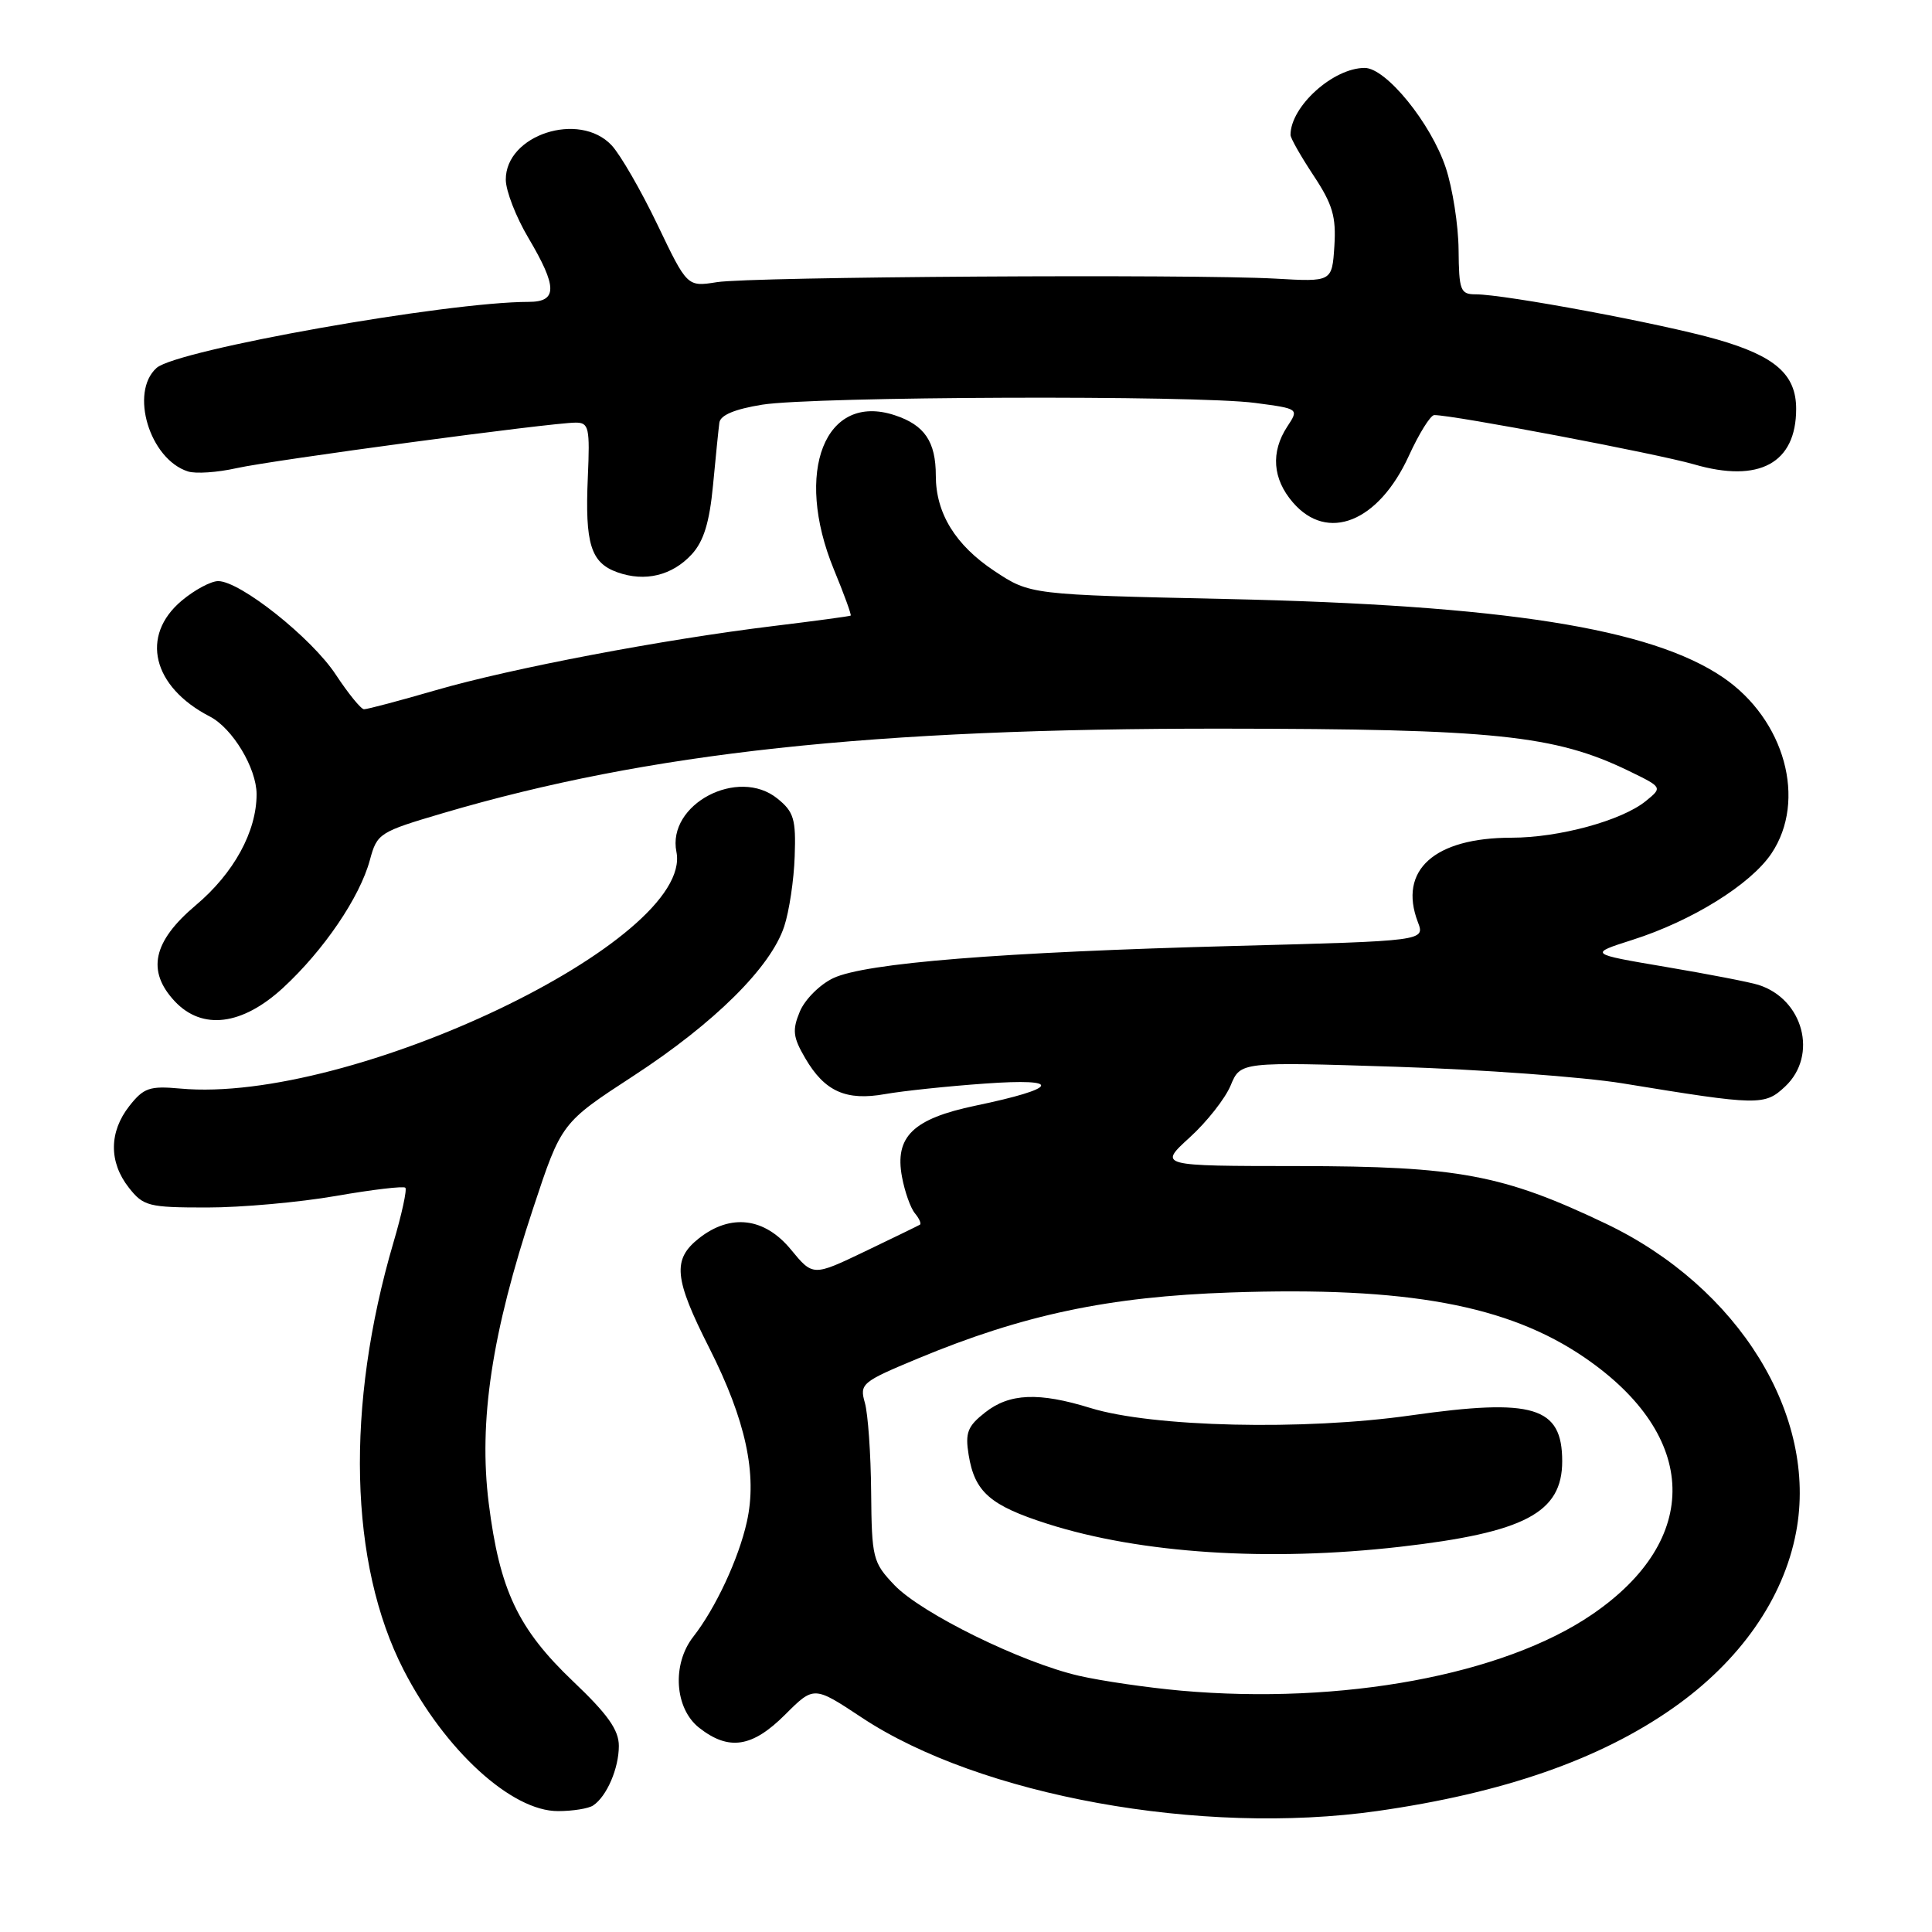 <?xml version="1.0" encoding="UTF-8" standalone="no"?>
<!DOCTYPE svg PUBLIC "-//W3C//DTD SVG 1.1//EN" "http://www.w3.org/Graphics/SVG/1.1/DTD/svg11.dtd" >
<svg xmlns="http://www.w3.org/2000/svg" xmlns:xlink="http://www.w3.org/1999/xlink" version="1.1" viewBox="0 0 256 256">
 <g >
 <path fill="currentColor"
d=" M 182.50 239.97 C 199.16 237.60 211.95 233.15 221.65 226.35 C 230.53 220.13 236.32 211.87 237.99 203.03 C 240.92 187.59 230.40 170.54 212.76 162.13 C 199.15 155.64 193.22 154.53 172.00 154.51 C 153.50 154.50 153.50 154.50 157.64 150.72 C 159.92 148.65 162.36 145.54 163.07 143.82 C 164.37 140.69 164.37 140.69 184.93 141.35 C 196.25 141.71 209.78 142.70 215.00 143.55 C 233.09 146.51 233.82 146.52 236.55 143.96 C 240.92 139.84 238.96 132.39 233.00 130.50 C 231.87 130.14 226.34 129.07 220.72 128.12 C 210.50 126.39 210.50 126.39 216.30 124.54 C 224.19 122.03 231.96 117.20 234.72 113.10 C 239.45 106.06 236.50 95.34 228.31 89.76 C 218.75 83.25 199.27 80.18 162.50 79.37 C 136.50 78.80 136.50 78.80 131.75 75.65 C 126.60 72.23 124.00 68.01 124.00 63.03 C 124.00 58.51 122.51 56.32 118.56 55.02 C 109.32 51.97 105.17 62.49 110.49 75.45 C 111.84 78.72 112.84 81.47 112.72 81.57 C 112.60 81.66 108.00 82.28 102.50 82.95 C 87.93 84.72 67.79 88.54 57.73 91.46 C 52.91 92.86 48.64 93.99 48.23 93.98 C 47.83 93.97 46.15 91.90 44.50 89.40 C 41.30 84.53 31.83 77.00 28.91 77.00 C 27.95 77.00 25.77 78.17 24.08 79.59 C 18.54 84.24 20.19 91.01 27.80 94.94 C 30.81 96.49 33.99 101.78 34.00 105.23 C 34.00 110.19 30.99 115.70 25.93 119.96 C 20.25 124.75 19.40 128.67 23.17 132.69 C 26.80 136.54 32.09 135.88 37.50 130.90 C 42.91 125.91 47.68 118.89 49.01 113.96 C 49.97 110.41 50.24 110.24 58.75 107.73 C 85.94 99.72 115.57 96.51 162.00 96.55 C 198.03 96.58 206.03 97.41 215.80 102.14 C 220.31 104.33 220.31 104.33 218.06 106.16 C 214.87 108.74 206.57 111.00 200.29 111.00 C 190.05 111.00 185.26 115.31 187.87 122.17 C 188.83 124.68 188.83 124.68 163.67 125.34 C 132.63 126.16 114.65 127.60 110.41 129.61 C 108.63 130.45 106.64 132.45 105.98 134.04 C 104.96 136.50 105.07 137.44 106.70 140.22 C 109.27 144.63 112.11 145.90 117.29 144.97 C 119.61 144.56 125.55 143.93 130.50 143.58 C 140.92 142.83 140.34 144.20 129.24 146.51 C 120.98 148.24 118.52 150.62 119.52 155.95 C 119.88 157.90 120.65 160.07 121.23 160.77 C 121.81 161.47 122.11 162.15 121.89 162.28 C 121.68 162.41 118.40 164.00 114.61 165.82 C 107.72 169.12 107.72 169.12 104.79 165.56 C 101.30 161.33 96.82 160.78 92.63 164.07 C 89.07 166.88 89.30 169.37 93.99 178.63 C 98.82 188.18 100.37 195.37 98.96 201.66 C 97.87 206.56 94.81 213.11 91.86 216.88 C 89.01 220.53 89.39 226.37 92.63 228.93 C 96.57 232.03 99.68 231.55 104.04 227.19 C 107.85 223.39 107.85 223.39 114.18 227.58 C 129.82 237.95 159.19 243.28 182.50 239.97 Z  M 78.60 239.23 C 80.40 238.03 82.00 234.32 82.00 231.34 C 82.00 229.23 80.53 227.15 75.95 222.80 C 68.64 215.84 66.21 210.71 64.76 199.19 C 63.40 188.34 65.16 176.65 70.66 160.06 C 74.39 148.78 74.39 148.78 83.95 142.55 C 94.67 135.56 102.13 128.17 103.91 122.76 C 104.57 120.77 105.20 116.59 105.30 113.48 C 105.48 108.55 105.19 107.57 103.02 105.82 C 97.81 101.59 88.36 106.57 89.63 112.88 C 91.97 124.58 46.44 146.31 23.89 144.24 C 19.82 143.87 19.04 144.14 17.14 146.55 C 14.44 149.99 14.41 153.98 17.07 157.37 C 19.01 159.83 19.67 160.00 27.44 160.00 C 32.00 160.00 39.68 159.31 44.51 158.47 C 49.33 157.63 53.47 157.14 53.71 157.38 C 53.95 157.61 53.24 160.89 52.13 164.65 C 45.77 186.32 46.26 207.19 53.47 221.25 C 58.93 231.90 67.79 240.01 73.95 239.98 C 75.90 239.98 78.00 239.64 78.60 239.23 Z  M 91.67 73.44 C 93.24 71.72 94.01 69.24 94.48 64.29 C 94.83 60.56 95.21 56.83 95.32 56.00 C 95.46 55.00 97.36 54.21 101.01 53.62 C 107.89 52.53 158.48 52.34 166.31 53.39 C 172.13 54.16 172.13 54.16 170.56 56.54 C 168.36 59.91 168.62 63.45 171.31 66.57 C 175.89 71.90 182.65 69.19 186.67 60.42 C 188.03 57.44 189.55 55.00 190.05 55.00 C 192.64 55.00 219.60 60.12 224.47 61.53 C 233.10 64.04 238.00 61.38 238.00 54.18 C 238.00 49.61 235.22 47.18 227.50 44.97 C 220.22 42.89 199.38 39.00 195.53 39.00 C 193.51 39.00 193.32 38.50 193.27 33.08 C 193.24 29.82 192.47 24.93 191.57 22.22 C 189.61 16.32 183.66 9.00 180.83 9.00 C 176.65 9.00 171.00 14.11 171.00 17.88 C 171.00 18.31 172.38 20.73 174.06 23.27 C 176.58 27.08 177.06 28.71 176.81 32.62 C 176.50 37.35 176.50 37.35 169.00 36.92 C 157.88 36.30 99.51 36.66 94.98 37.39 C 91.06 38.01 91.06 38.01 87.11 29.76 C 84.93 25.22 82.20 20.49 81.04 19.25 C 76.75 14.69 66.98 17.87 67.02 23.82 C 67.03 25.30 68.37 28.75 70.00 31.50 C 73.87 38.03 73.89 40.00 70.05 40.00 C 59.22 40.00 23.45 46.35 20.75 48.75 C 17.14 51.97 19.83 60.86 24.91 62.47 C 25.93 62.80 28.81 62.60 31.31 62.04 C 36.15 60.96 73.05 56.00 76.28 56.00 C 78.03 56.00 78.18 56.65 77.89 63.25 C 77.50 72.07 78.28 74.57 81.80 75.83 C 85.47 77.14 89.07 76.27 91.67 73.44 Z  M 156.47 224.02 C 152.05 223.62 145.97 222.74 142.97 222.05 C 135.35 220.30 122.09 213.78 118.51 210.03 C 115.65 207.02 115.51 206.48 115.43 197.69 C 115.39 192.64 115.01 187.32 114.60 185.88 C 113.88 183.36 114.18 183.11 121.60 180.02 C 135.57 174.21 146.89 171.81 163.07 171.26 C 186.46 170.46 199.84 172.93 210.02 179.92 C 225.13 190.29 225.50 204.01 210.95 213.93 C 199.20 221.95 177.81 225.91 156.47 224.02 Z  M 185.50 204.96 C 202.03 203.07 207.00 200.45 207.00 193.62 C 207.00 186.38 203.20 185.24 186.92 187.55 C 172.75 189.57 152.69 189.10 144.50 186.57 C 137.65 184.45 133.76 184.61 130.53 187.16 C 128.21 188.98 127.87 189.84 128.35 192.78 C 129.15 197.71 131.20 199.49 138.81 201.92 C 151.15 205.85 168.05 206.95 185.50 204.96 Z "/>
</g>
</svg>